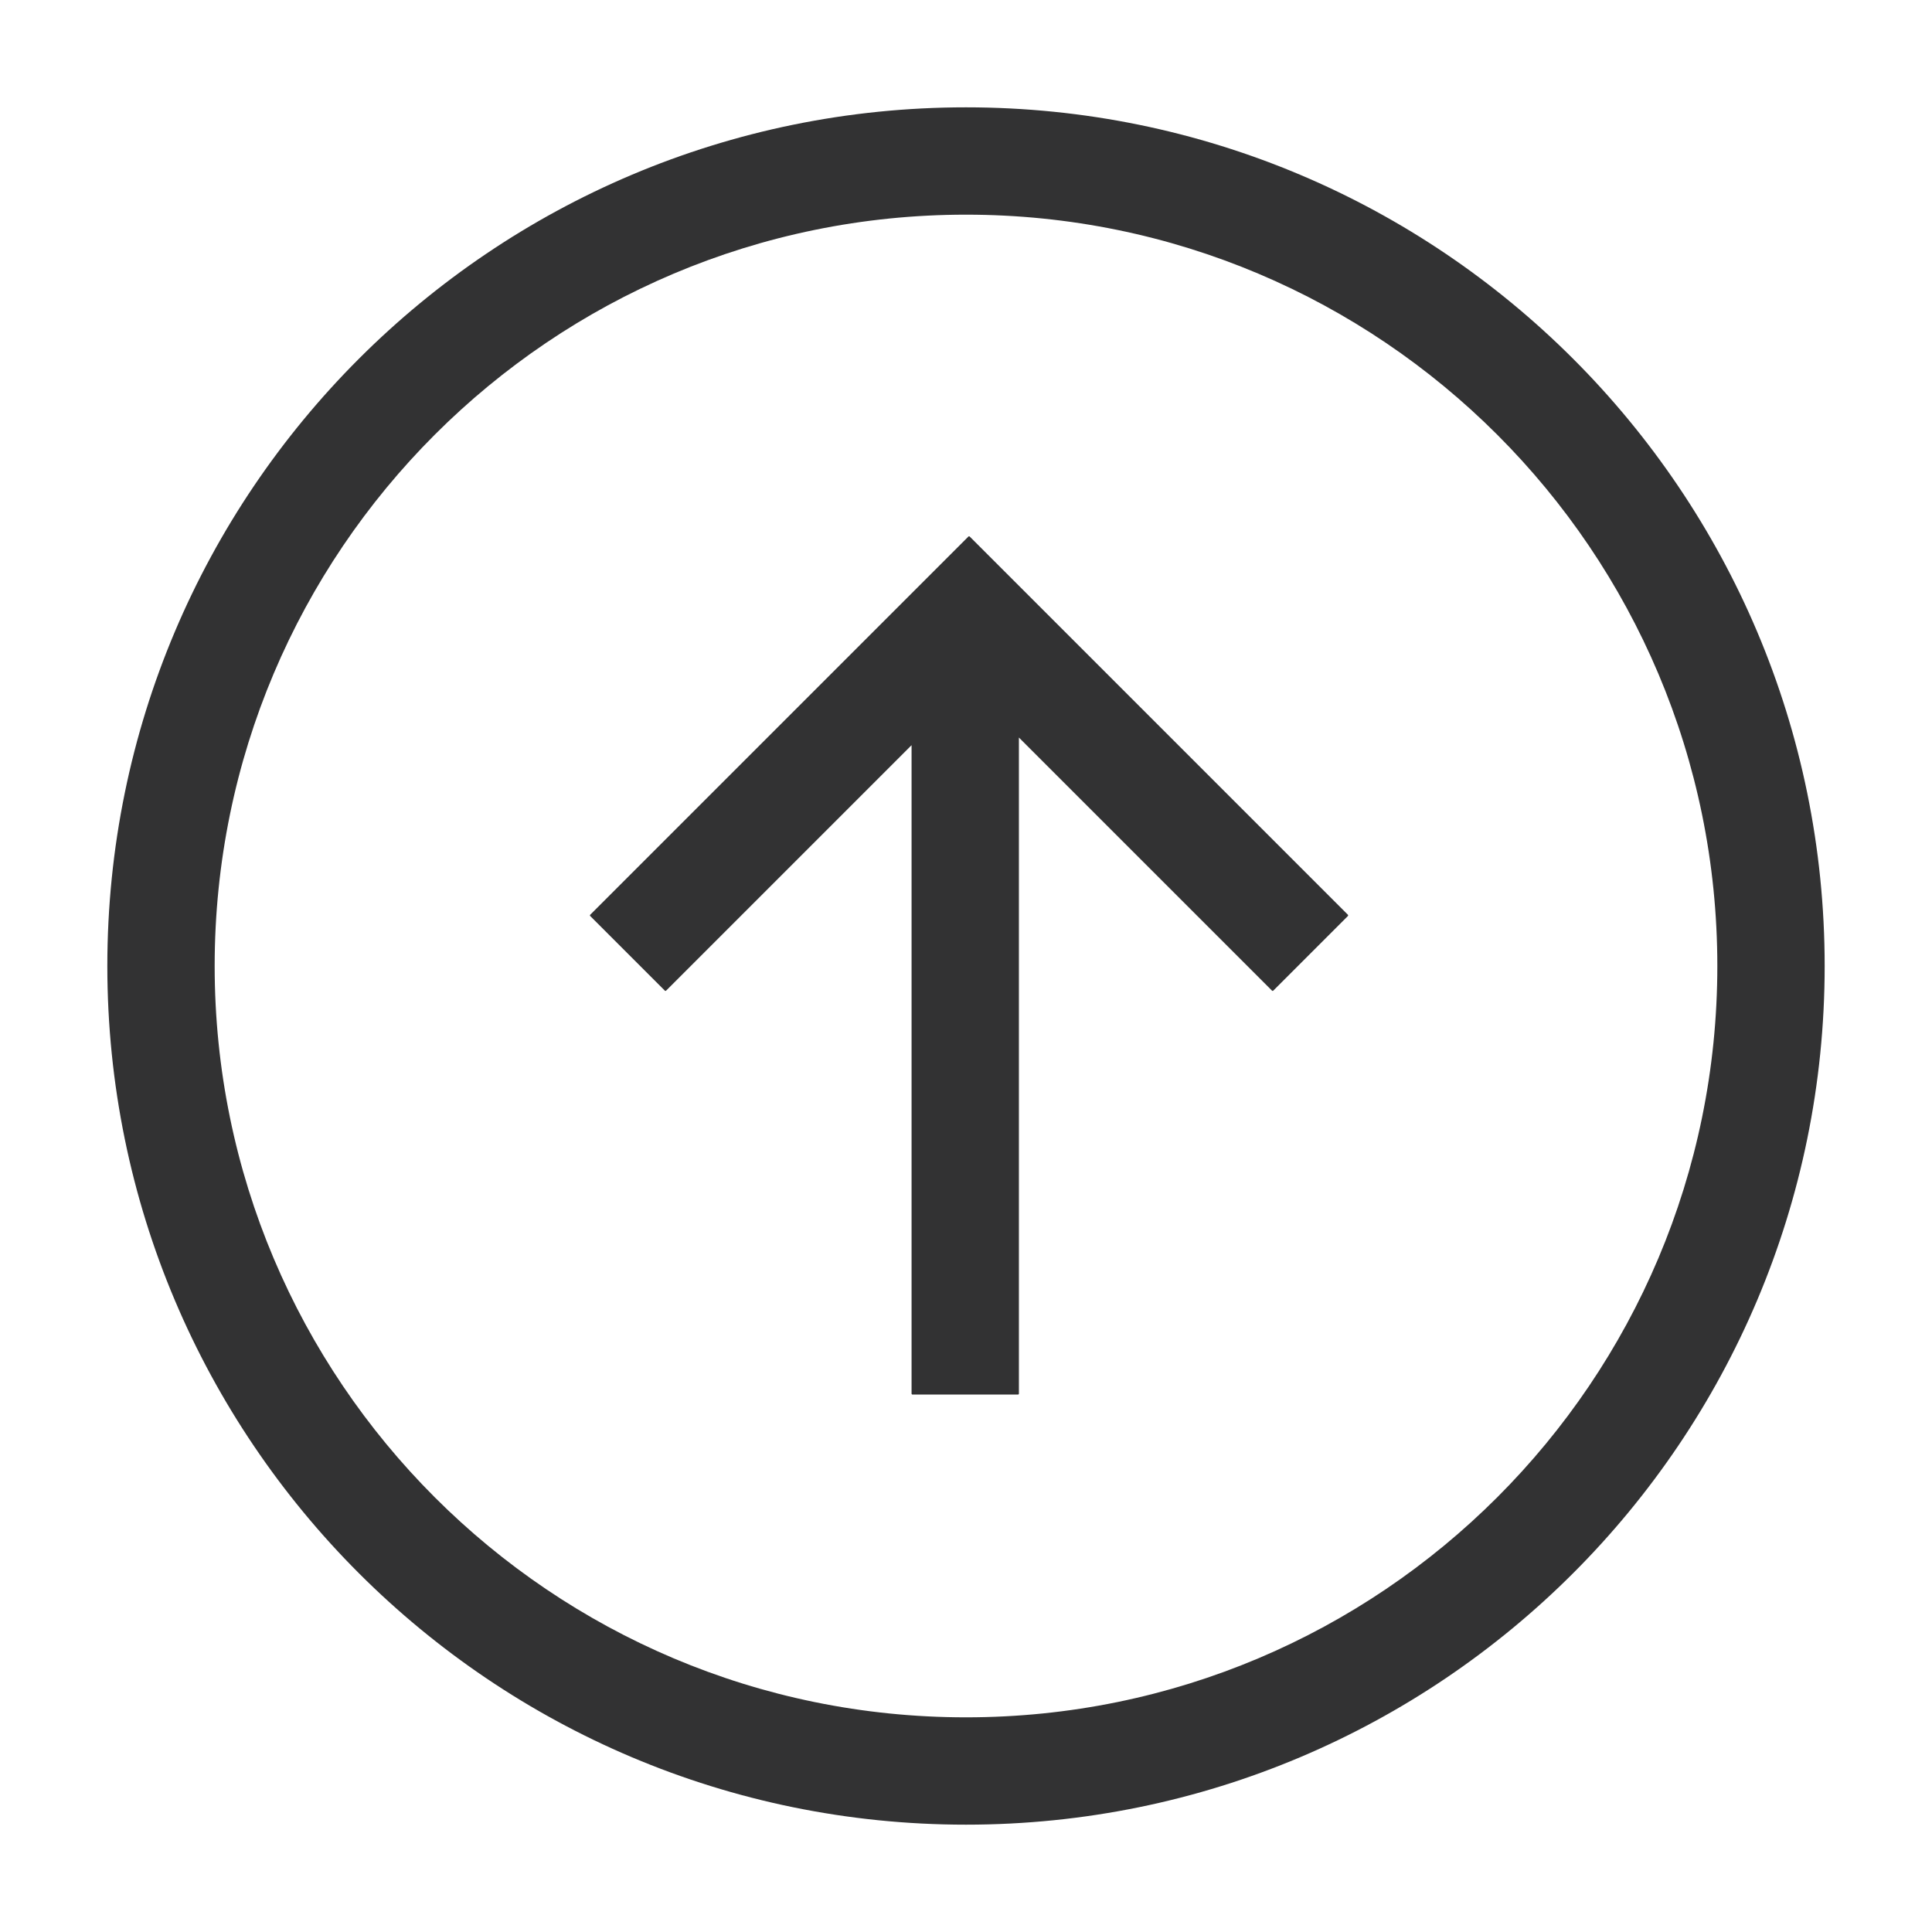 <svg width="1000" height="1000" xmlns="http://www.w3.org/2000/svg"><g fill="#323233" fill-rule="evenodd"><path d="M500 888.889c214.777 0 388.889-174.112 388.889-388.889 0-214.777-174.112-388.889-388.889-388.889-214.777 0-388.889 174.112-388.889 388.889 0 214.777 174.112 388.889 388.889 388.889zm0 55.555C254.54 944.444 55.556 745.46 55.556 500S254.54 55.556 500 55.556 944.444 254.54 944.444 500 745.46 944.444 500 944.444z" fill-rule="nonzero"/><path d="M471.827 385.702l-127.029 127.03a.5.5 0 0 1-.707 0l-38.577-38.577a.5.5 0 0 1 0-.707l195.712-195.712a.5.5 0 0 1 .707 0l38.576 38.577 157.135 157.135a.5.5 0 0 1 0 .707l-38.576 38.577a.5.5 0 0 1-.707 0L527.383 381.754v339.573a.5.5 0 0 1-.5.5h-54.556a.5.5 0 0 1-.5-.5V385.702z"/></g></svg>